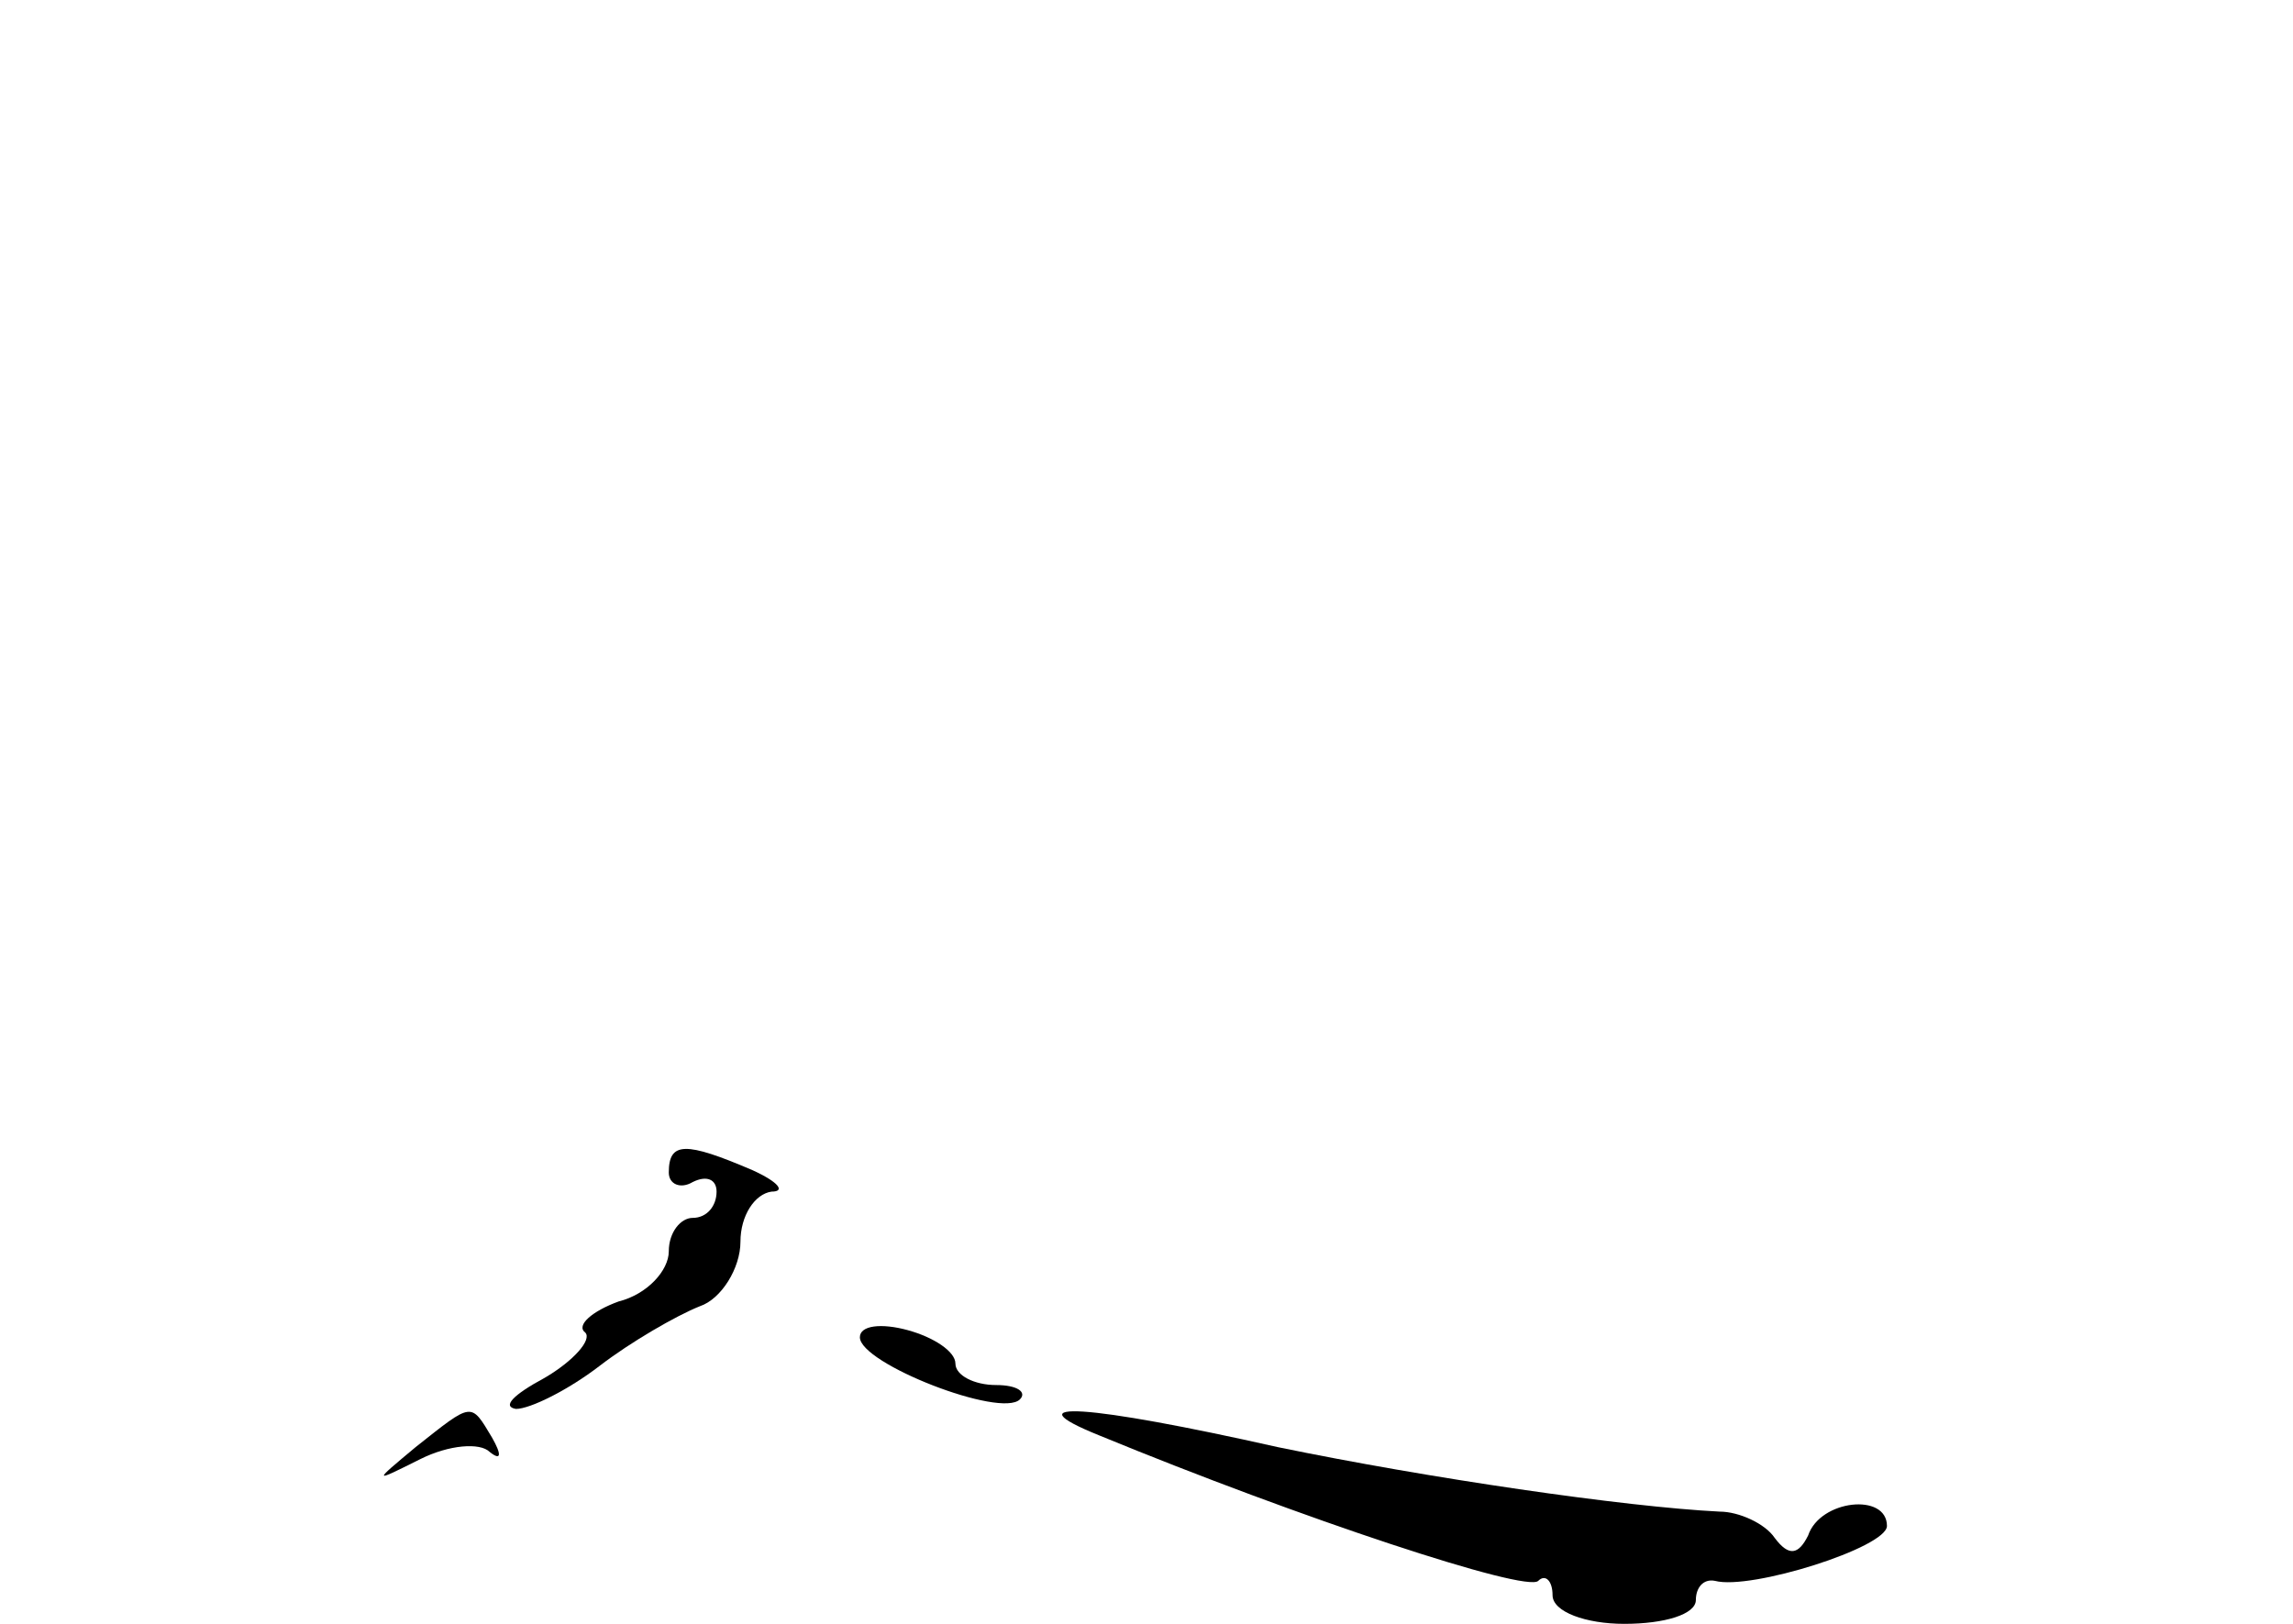 <?xml version="1.0" standalone="no"?>
<!DOCTYPE svg PUBLIC "-//W3C//DTD SVG 20010904//EN"
 "http://www.w3.org/TR/2001/REC-SVG-20010904/DTD/svg10.dtd">
<svg version="1.0" xmlns="http://www.w3.org/2000/svg"
 width="96pt" height="68pt" viewBox="0 0 96 68"
 preserveAspectRatio="xMidYMid meet">
<g transform="translate(0,68) scale(0.1,-0.1)"
fill="#000000" stroke="none">
<path d="M280 189 c0 -5 5 -7 10 -4 6 3 10 1 10 -4 0 -6 -4 -11 -10 -11 -5 0
-10 -6 -10 -14 0 -8 -9 -18 -21 -21 -11 -4 -18 -10 -14 -13 3 -3 -5 -12 -17
-19 -13 -7 -18 -12 -12 -13 6 0 22 8 35 18 13 10 32 21 42 25 9 3 17 16 17 27
0 11 6 20 13 21 6 0 3 4 -8 9 -28 12 -35 12 -35 -1z"/>
<path d="M360 120 c0 -11 59 -34 67 -26 3 3 -1 6 -10 6 -9 0 -17 4 -17 9 0 5
-9 11 -20 14 -11 3 -20 2 -20 -3z"/>
<path d="M174 74 c-18 -15 -18 -15 2 -5 12 6 25 7 29 3 5 -4 5 -1 1 6 -9 15
-8 15 -32 -4z"/>
<path d="M460 79 c85 -35 179 -66 184 -61 3 3 6 0 6 -6 0 -7 14 -12 30 -12 17
0 30 4 30 10 0 5 3 9 8 8 15 -4 72 14 72 23 0 14 -28 11 -33 -4 -4 -8 -8 -9
-14 -1 -4 6 -15 11 -23 11 -40 2 -122 14 -185 27 -80 18 -112 20 -75 5z"/>
</g>
</svg>
